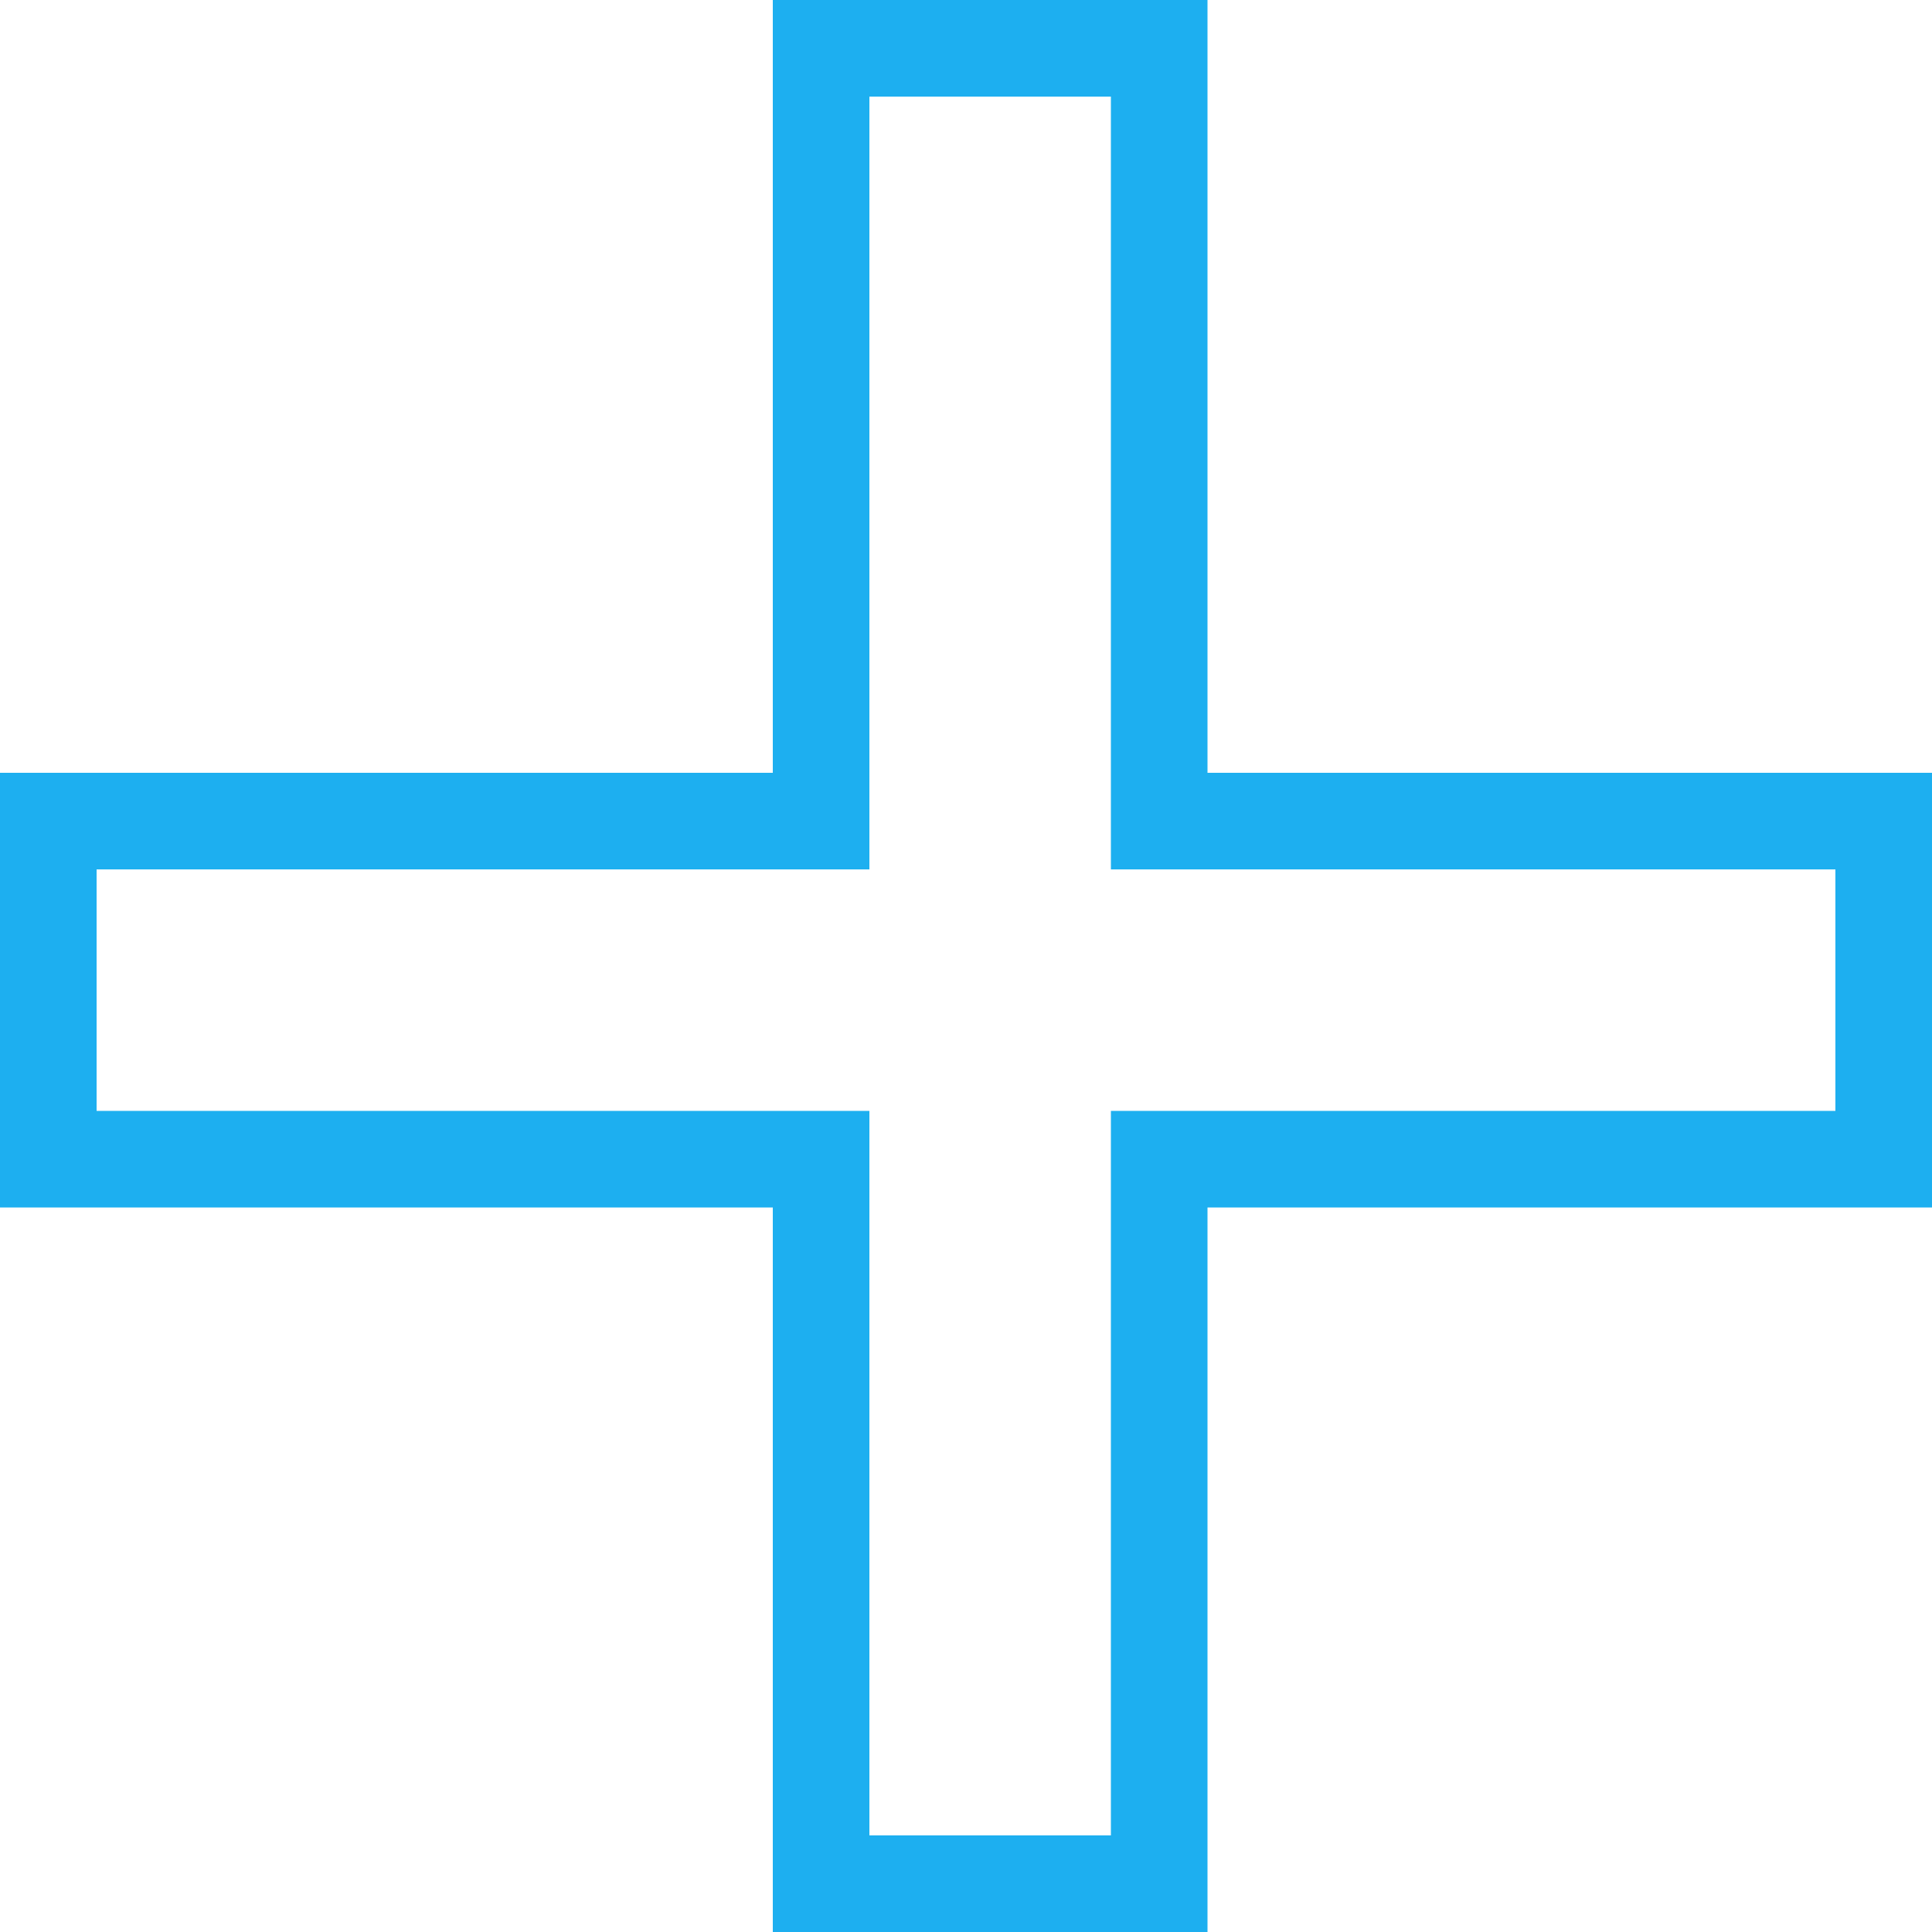 <svg xmlns="http://www.w3.org/2000/svg" width="20" height="20" viewBox="0 0 20 20"><defs><style>.a{fill:none;}.b,.c{stroke:none;}.c{fill:#1daff0;}</style></defs><g class="a"><path class="b" d="M8,20V12.5H0V8H8V0h4.5V8H20v4.5H12.5V20Z"/><path class="c" d="M 11.5 19 L 11.5 12.5 L 11.5 11.5 L 12.5 11.5 L 19 11.5 L 19 9 L 12.5 9 L 11.5 9 L 11.5 8 L 11.5 1 L 9 1 L 9 8 L 9 9 L 8 9 L 1 9 L 1 11.5 L 8 11.5 L 9 11.5 L 9 12.5 L 9 19 L 11.5 19 M 12.5 20 L 8 20 L 8 12.5 L -1.358032193365943e-07 12.5 L -1.358032193365943e-07 8 L 8 8 L 8 -1.358032193365943e-07 L 12.5 -1.358032193365943e-07 L 12.5 8 L 20 8 L 20 12.5 L 12.5 12.5 L 12.5 20 Z"/></g></svg>
